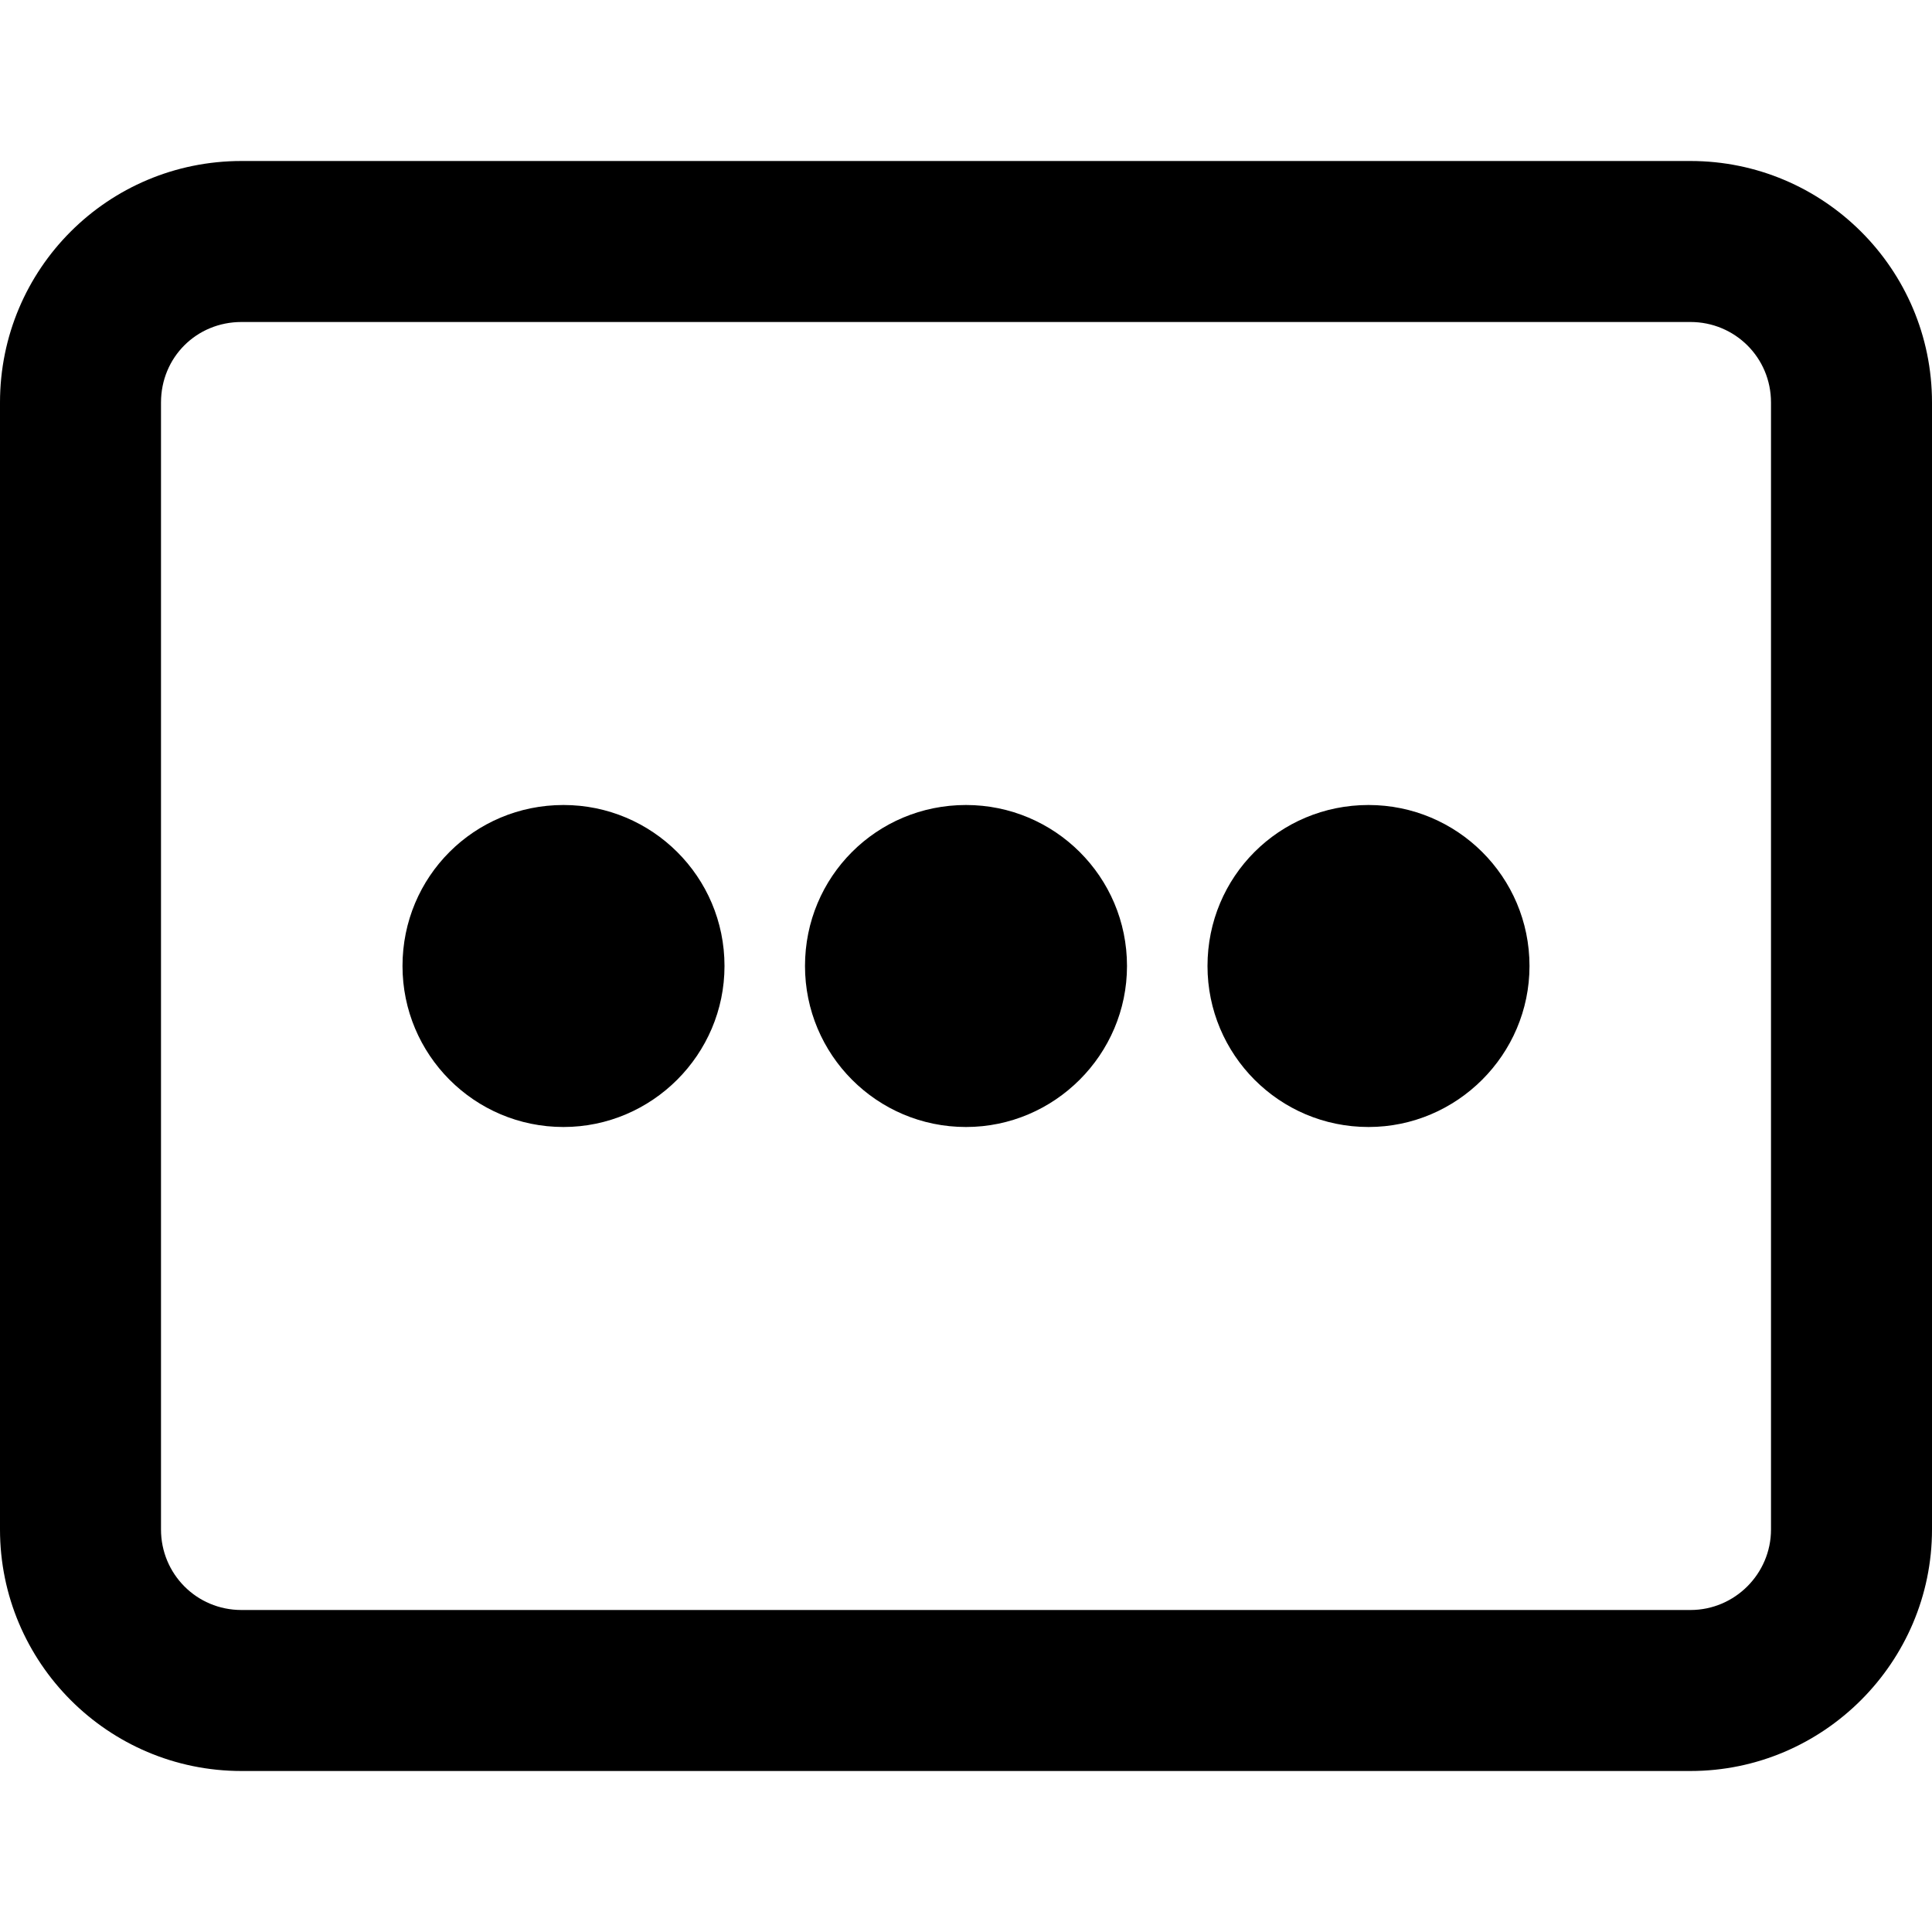 <svg viewBox="0 0 24 24" xmlns="http://www.w3.org/2000/svg"><g><path d="M7 14c1.1 0 2-.9 2-2 0-1.11-.9-2-2-2 -1.11 0-2 .89-2 2 0 1.1.89 2 2 2Z"/><path d="M14 12c0 1.1-.9 2-2 2 -1.11 0-2-.9-2-2 0-1.11.89-2 2-2 1.1 0 2 .89 2 2Z"/><path d="M17 14c1.1 0 2-.9 2-2 0-1.11-.9-2-2-2 -1.11 0-2 .89-2 2 0 1.1.89 2 2 2Z"/><path fill-rule="evenodd" d="M0 5c0-1.66 1.34-3 3-3h18c1.65 0 3 1.34 3 3v14c0 1.65-1.35 3-3 3H3c-1.66 0-3-1.35-3-3V5Zm3-1h18c.55 0 1 .44 1 1v14c0 .55-.45 1-1 1H3c-.56 0-1-.45-1-1V5c0-.56.44-1 1-1Z"/></g></svg>